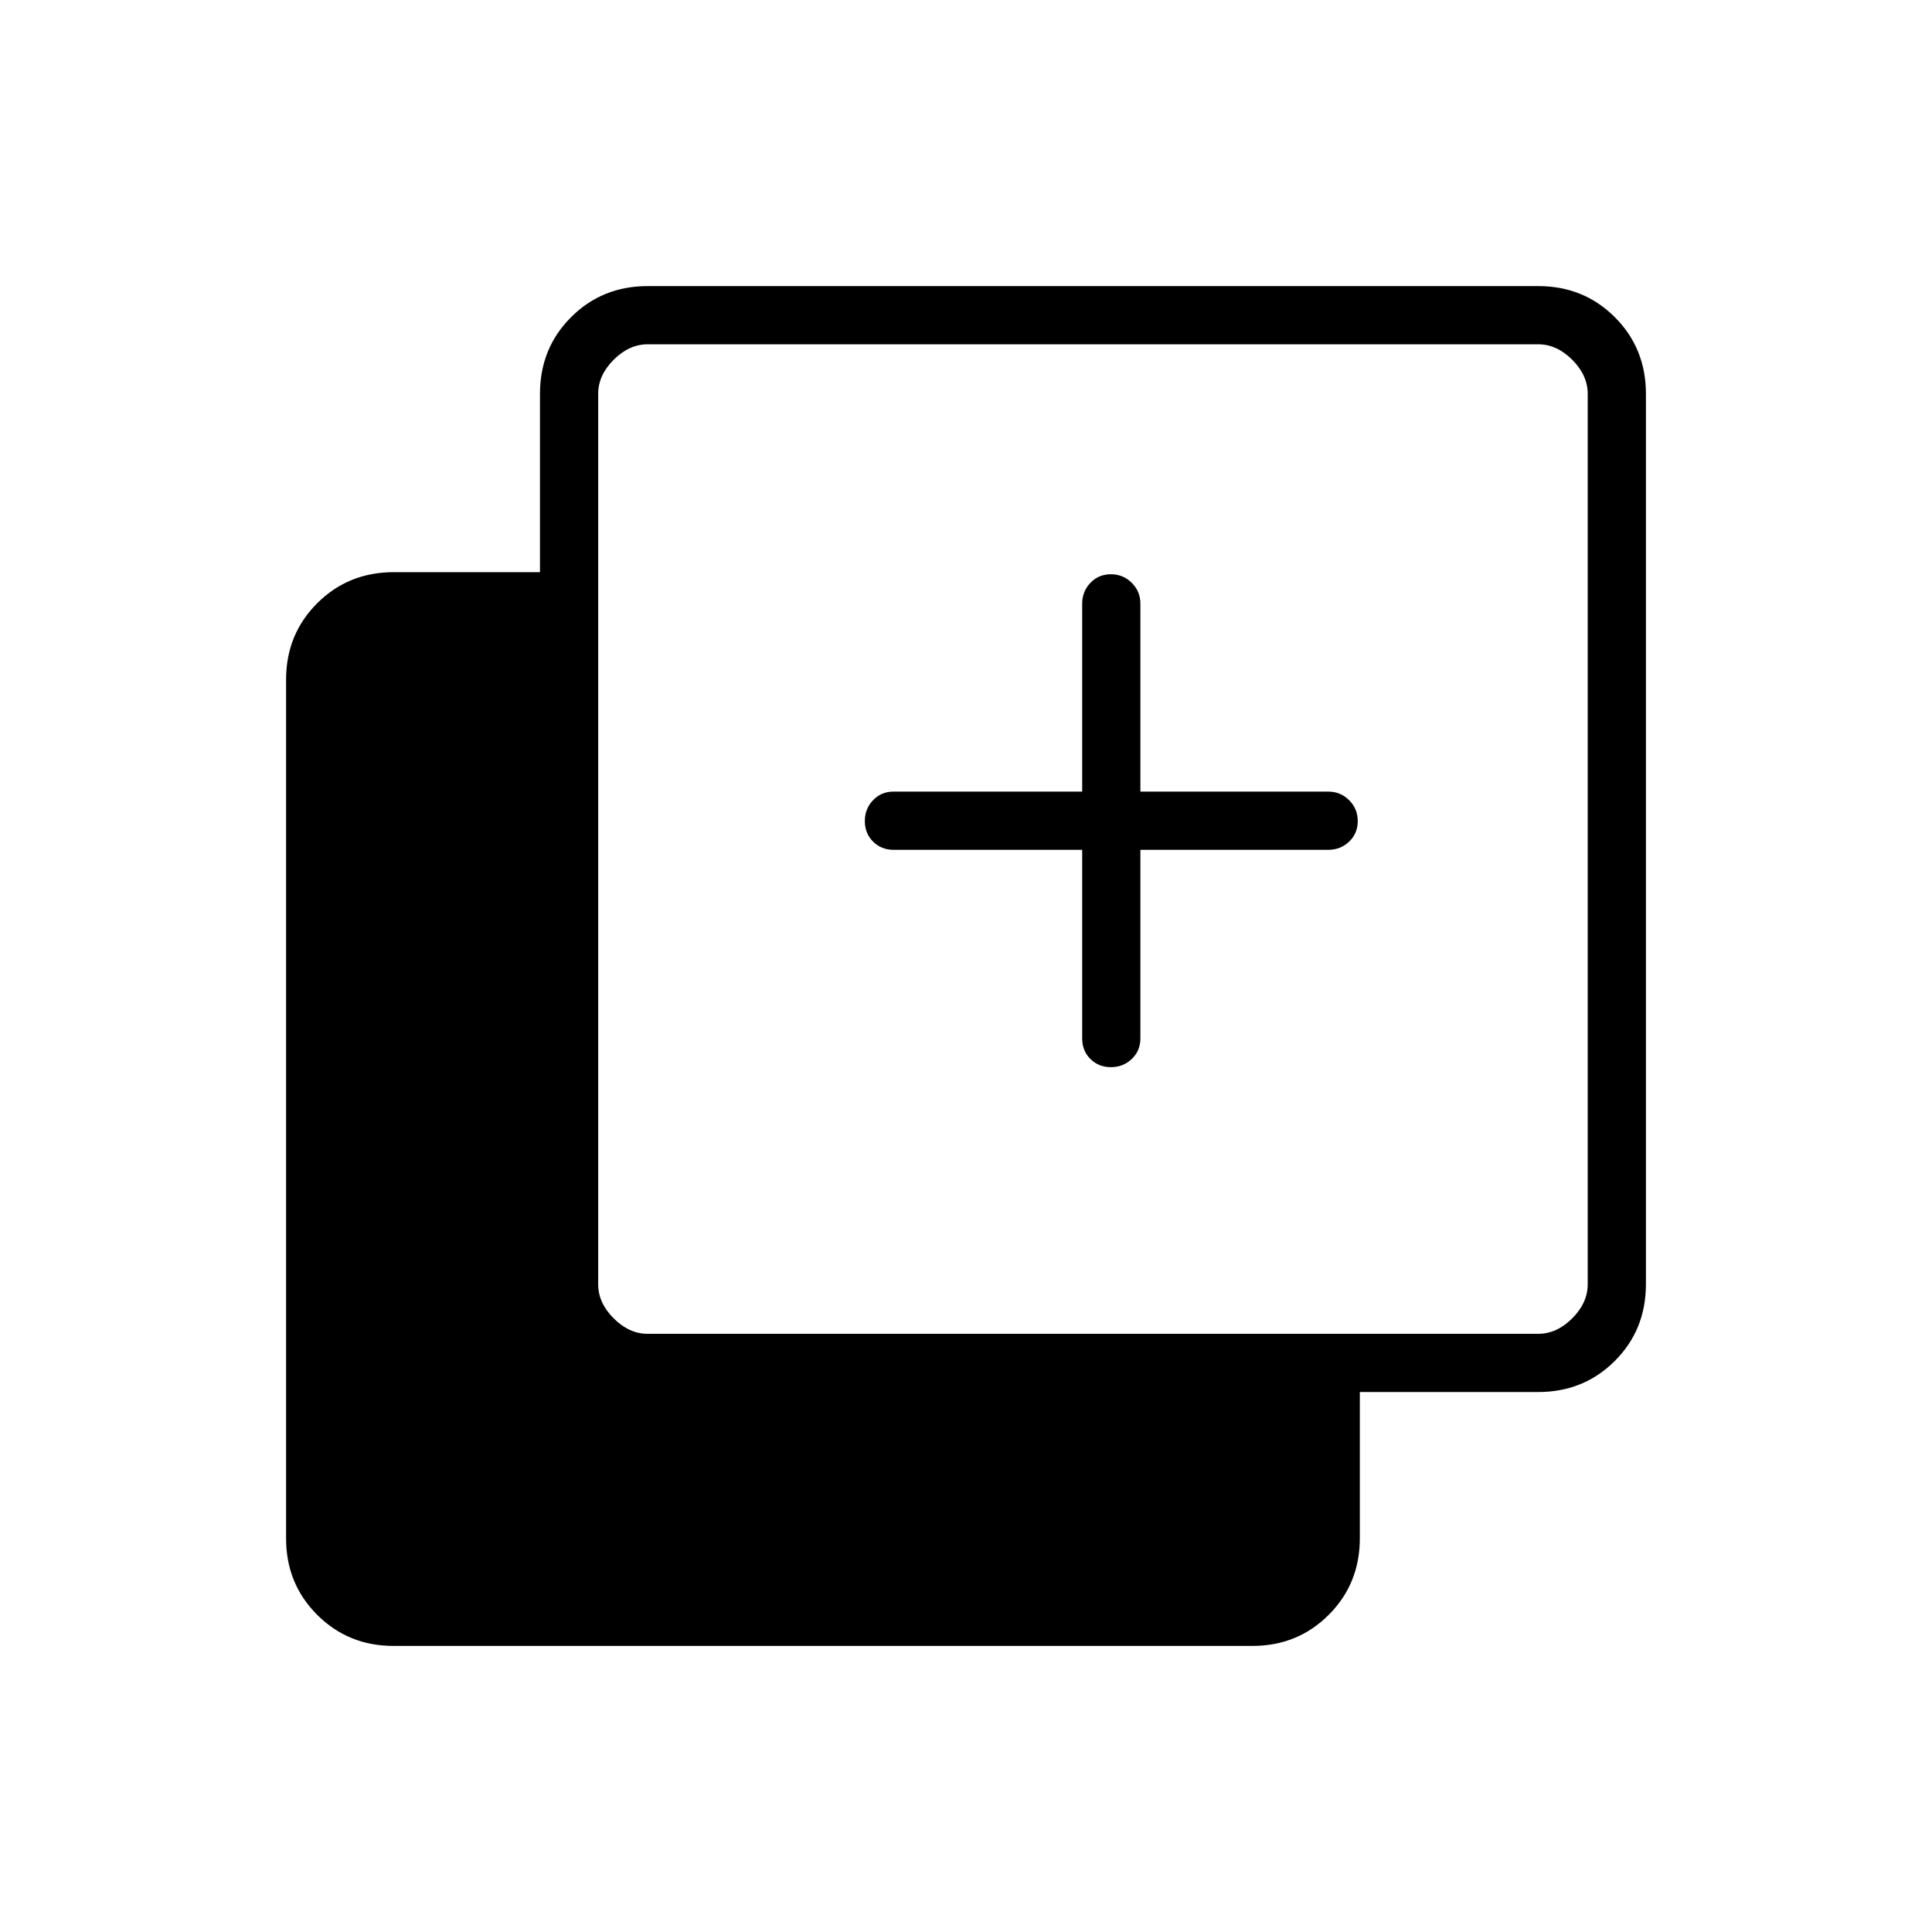 <svg xmlns="http://www.w3.org/2000/svg" height="20" viewBox="0 -960 960 960" width="20"><path d="M537.731-537.731H444q-6.108 0-10.189-4.08-4.08-4.081-4.08-10.189t4.08-10.381q4.081-4.273 10.189-4.273h93.731V-660q0-6.108 4.08-10.381 4.081-4.273 10.189-4.273t10.381 4.273q4.273 4.273 4.273 10.381v93.346H660q6.108 0 10.381 4.273 4.273 4.273 4.273 10.381 0 6.108-4.273 10.189-4.273 4.08-10.381 4.08h-93.346V-444q0 6.108-4.273 10.189-4.273 4.08-10.381 4.08-6.108 0-10.189-4.08-4.08-4.081-4.08-10.189v-93.731ZM195.517-142.154q-22.462 0-37.913-15.45-15.45-15.451-15.45-37.913v-426.812q0-22.463 15.45-37.913 15.451-15.451 38.088-15.451h72.616v-88.615q0-22.637 15.45-38.088 15.451-15.45 38.088-15.45h442.462q22.637 0 38.088 15.45 15.45 15.451 15.45 38.088v442.462q0 22.637-15.45 38.088-15.451 15.45-38.088 15.45h-88.615v72.616q0 22.637-15.451 38.088-15.45 15.45-37.913 15.45H195.517Zm126.329-155.077h442.462q9.231 0 16.923-7.692 7.692-7.692 7.692-16.923v-442.462q0-9.231-7.692-16.923-7.692-7.692-16.923-7.692H321.846q-9.231 0-16.923 7.692-7.692 7.692-7.692 16.923v442.462q0 9.231 7.692 16.923 7.692 7.692 16.923 7.692Z"/></svg>